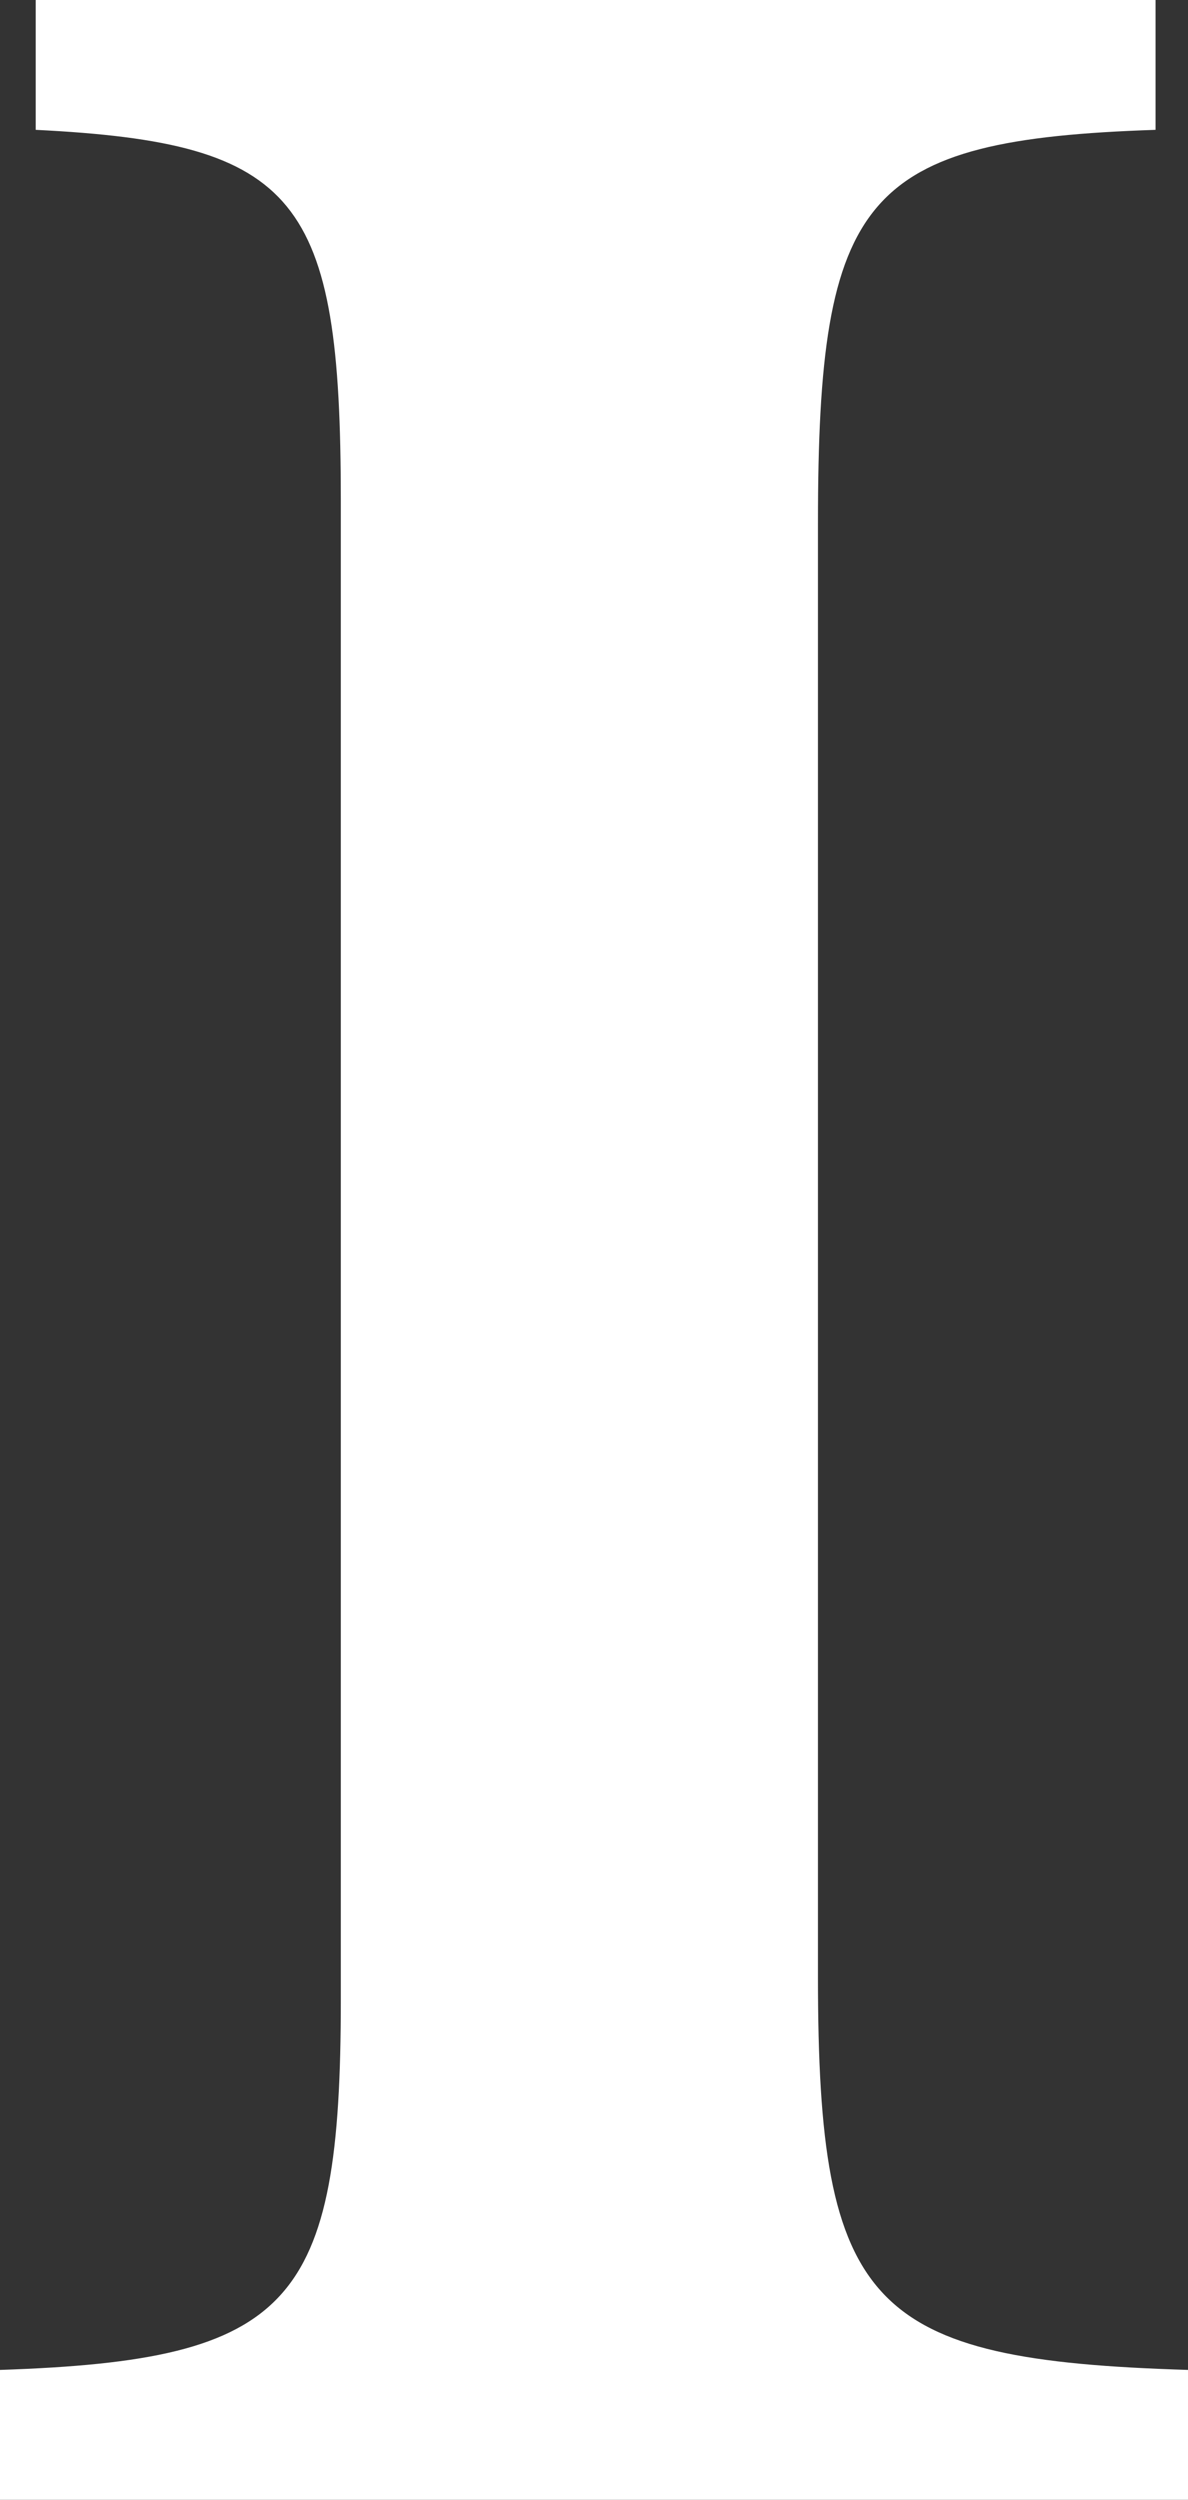 
<svg version="1.1" id="Layer_1" xmlns="http://www.w3.org/2000/svg" xmlns:xlink="http://www.w3.org/1999/xlink" x="0px" y="0px"
	 width="163.898px" height="344.811px" viewBox="0 0 163.898 344.811" enable-background="new 0 0 163.898 344.811"
	 xml:space="preserve">
<rect x="0" y="0" width="163.898" height="344.811" fill="#333333" stroke="none"/>
<path fill="#FFFFFF" d="M112.847,72.097c0-45.229,6.27-52.841,46.573-54.187V0H4.926v17.91c36.272,1.793,42.093,9.406,42.093,51.053
	v206.885c0,42.094-6.716,49.707-47.019,51.051v17.912h163.898v-17.912c-43.888-1.344-51.052-8.51-51.052-54.186v-90.455v-27.765
	V72.097z"/>
</svg>
